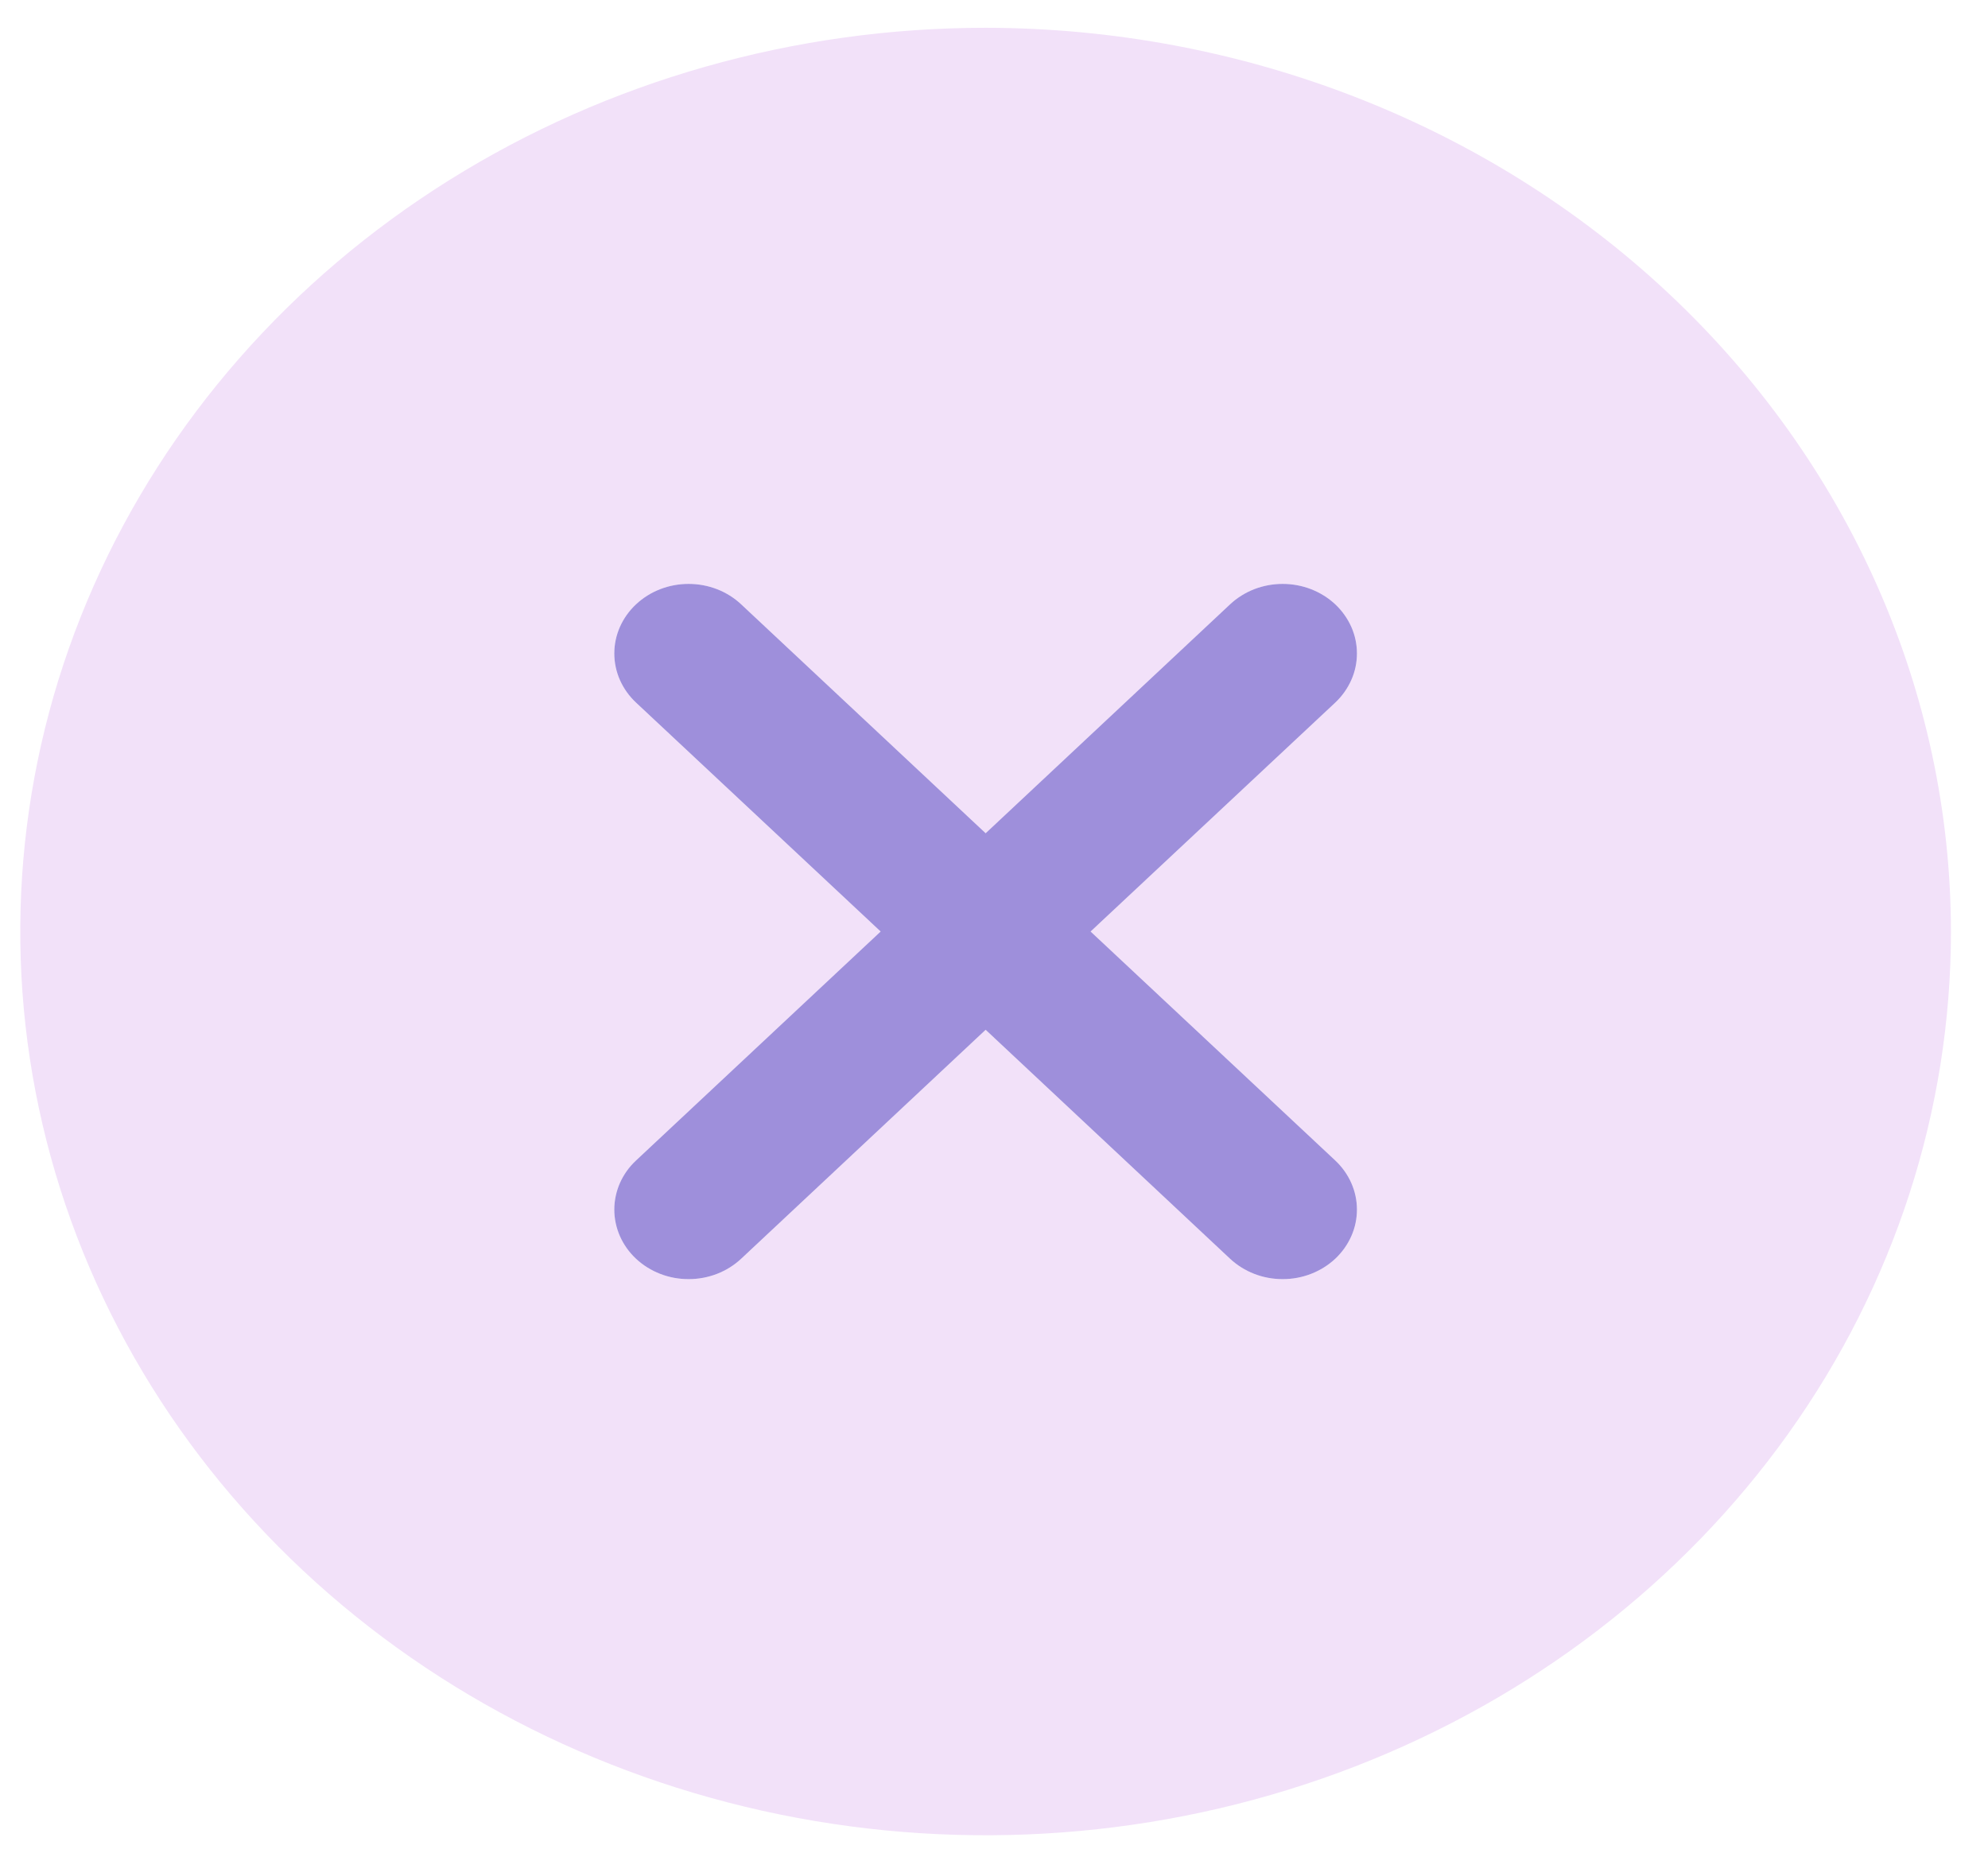 <svg width="44" height="41" viewBox="0 0 44 41" fill="none" xmlns="http://www.w3.org/2000/svg">
<path d="M21.815 0.615C17.589 0.615 13.458 1.788 9.944 3.986C6.431 6.183 3.692 9.307 2.075 12.962C0.458 16.616 0.035 20.637 0.859 24.517C1.684 28.397 3.719 31.96 6.707 34.757C9.695 37.554 13.502 39.459 17.646 40.231C21.791 41.003 26.087 40.607 29.991 39.093C33.895 37.579 37.232 35.016 39.58 31.727C41.927 28.438 43.18 24.571 43.18 20.615C43.175 15.313 40.922 10.229 36.916 6.479C32.91 2.73 27.479 0.621 21.815 0.615ZM29.552 25.681C29.704 25.823 29.825 25.993 29.908 26.18C29.991 26.367 30.033 26.567 30.033 26.769C30.033 26.971 29.991 27.171 29.908 27.358C29.825 27.545 29.704 27.715 29.552 27.858C29.399 28 29.218 28.114 29.018 28.191C28.819 28.269 28.605 28.308 28.389 28.308C28.173 28.308 27.959 28.269 27.759 28.191C27.56 28.114 27.379 28 27.226 27.858L21.815 22.79L16.403 27.858C16.251 28 16.069 28.114 15.87 28.191C15.67 28.269 15.456 28.308 15.241 28.308C15.024 28.308 14.811 28.269 14.611 28.191C14.412 28.114 14.23 28 14.078 27.858C13.925 27.715 13.804 27.545 13.721 27.358C13.639 27.171 13.596 26.971 13.596 26.769C13.596 26.567 13.639 26.367 13.721 26.18C13.804 25.993 13.925 25.823 14.078 25.681L19.491 20.615L14.078 15.55C13.769 15.261 13.596 14.87 13.596 14.461C13.596 14.053 13.769 13.662 14.078 13.373C14.386 13.084 14.804 12.922 15.241 12.922C15.677 12.922 16.095 13.084 16.403 13.373L21.815 18.44L27.226 13.373C27.379 13.23 27.56 13.117 27.759 13.039C27.959 12.962 28.173 12.922 28.389 12.922C28.605 12.922 28.819 12.962 29.018 13.039C29.218 13.117 29.399 13.23 29.552 13.373C29.704 13.516 29.825 13.686 29.908 13.872C29.991 14.059 30.033 14.259 30.033 14.461C30.033 14.664 29.991 14.864 29.908 15.05C29.825 15.237 29.704 15.407 29.552 15.55L24.138 20.615L29.552 25.681Z" fill="#F2E1F9"/>
<path d="M29.552 25.681C29.704 25.823 29.825 25.993 29.908 26.18C29.991 26.367 30.033 26.567 30.033 26.769C30.033 26.971 29.991 27.171 29.908 27.358C29.825 27.545 29.704 27.715 29.552 27.858C29.399 28 29.218 28.114 29.018 28.191C28.819 28.269 28.605 28.308 28.389 28.308C28.173 28.308 27.959 28.269 27.759 28.191C27.56 28.114 27.379 28 27.226 27.858L21.815 22.79L16.403 27.858C16.251 28 16.069 28.114 15.87 28.191C15.67 28.269 15.456 28.308 15.241 28.308C15.024 28.308 14.811 28.269 14.611 28.191C14.412 28.114 14.23 28 14.078 27.858C13.925 27.715 13.804 27.545 13.721 27.358C13.639 27.171 13.596 26.971 13.596 26.769C13.596 26.567 13.639 26.367 13.721 26.18C13.804 25.993 13.925 25.823 14.078 25.681L19.491 20.615L14.078 15.55C13.769 15.261 13.596 14.87 13.596 14.461C13.596 14.053 13.769 13.662 14.078 13.373C14.386 13.084 14.804 12.922 15.241 12.922C15.677 12.922 16.095 13.084 16.403 13.373L21.815 18.44L27.226 13.373C27.379 13.23 27.56 13.117 27.759 13.039C27.959 12.962 28.173 12.922 28.389 12.922C28.605 12.922 28.819 12.962 29.018 13.039C29.218 13.117 29.399 13.23 29.552 13.373C29.704 13.516 29.825 13.686 29.908 13.872C29.991 14.059 30.033 14.259 30.033 14.461C30.033 14.664 29.991 14.864 29.908 15.05C29.825 15.237 29.704 15.407 29.552 15.55L24.138 20.615L29.552 25.681Z" fill="#9E8FDB"/>
</svg>
